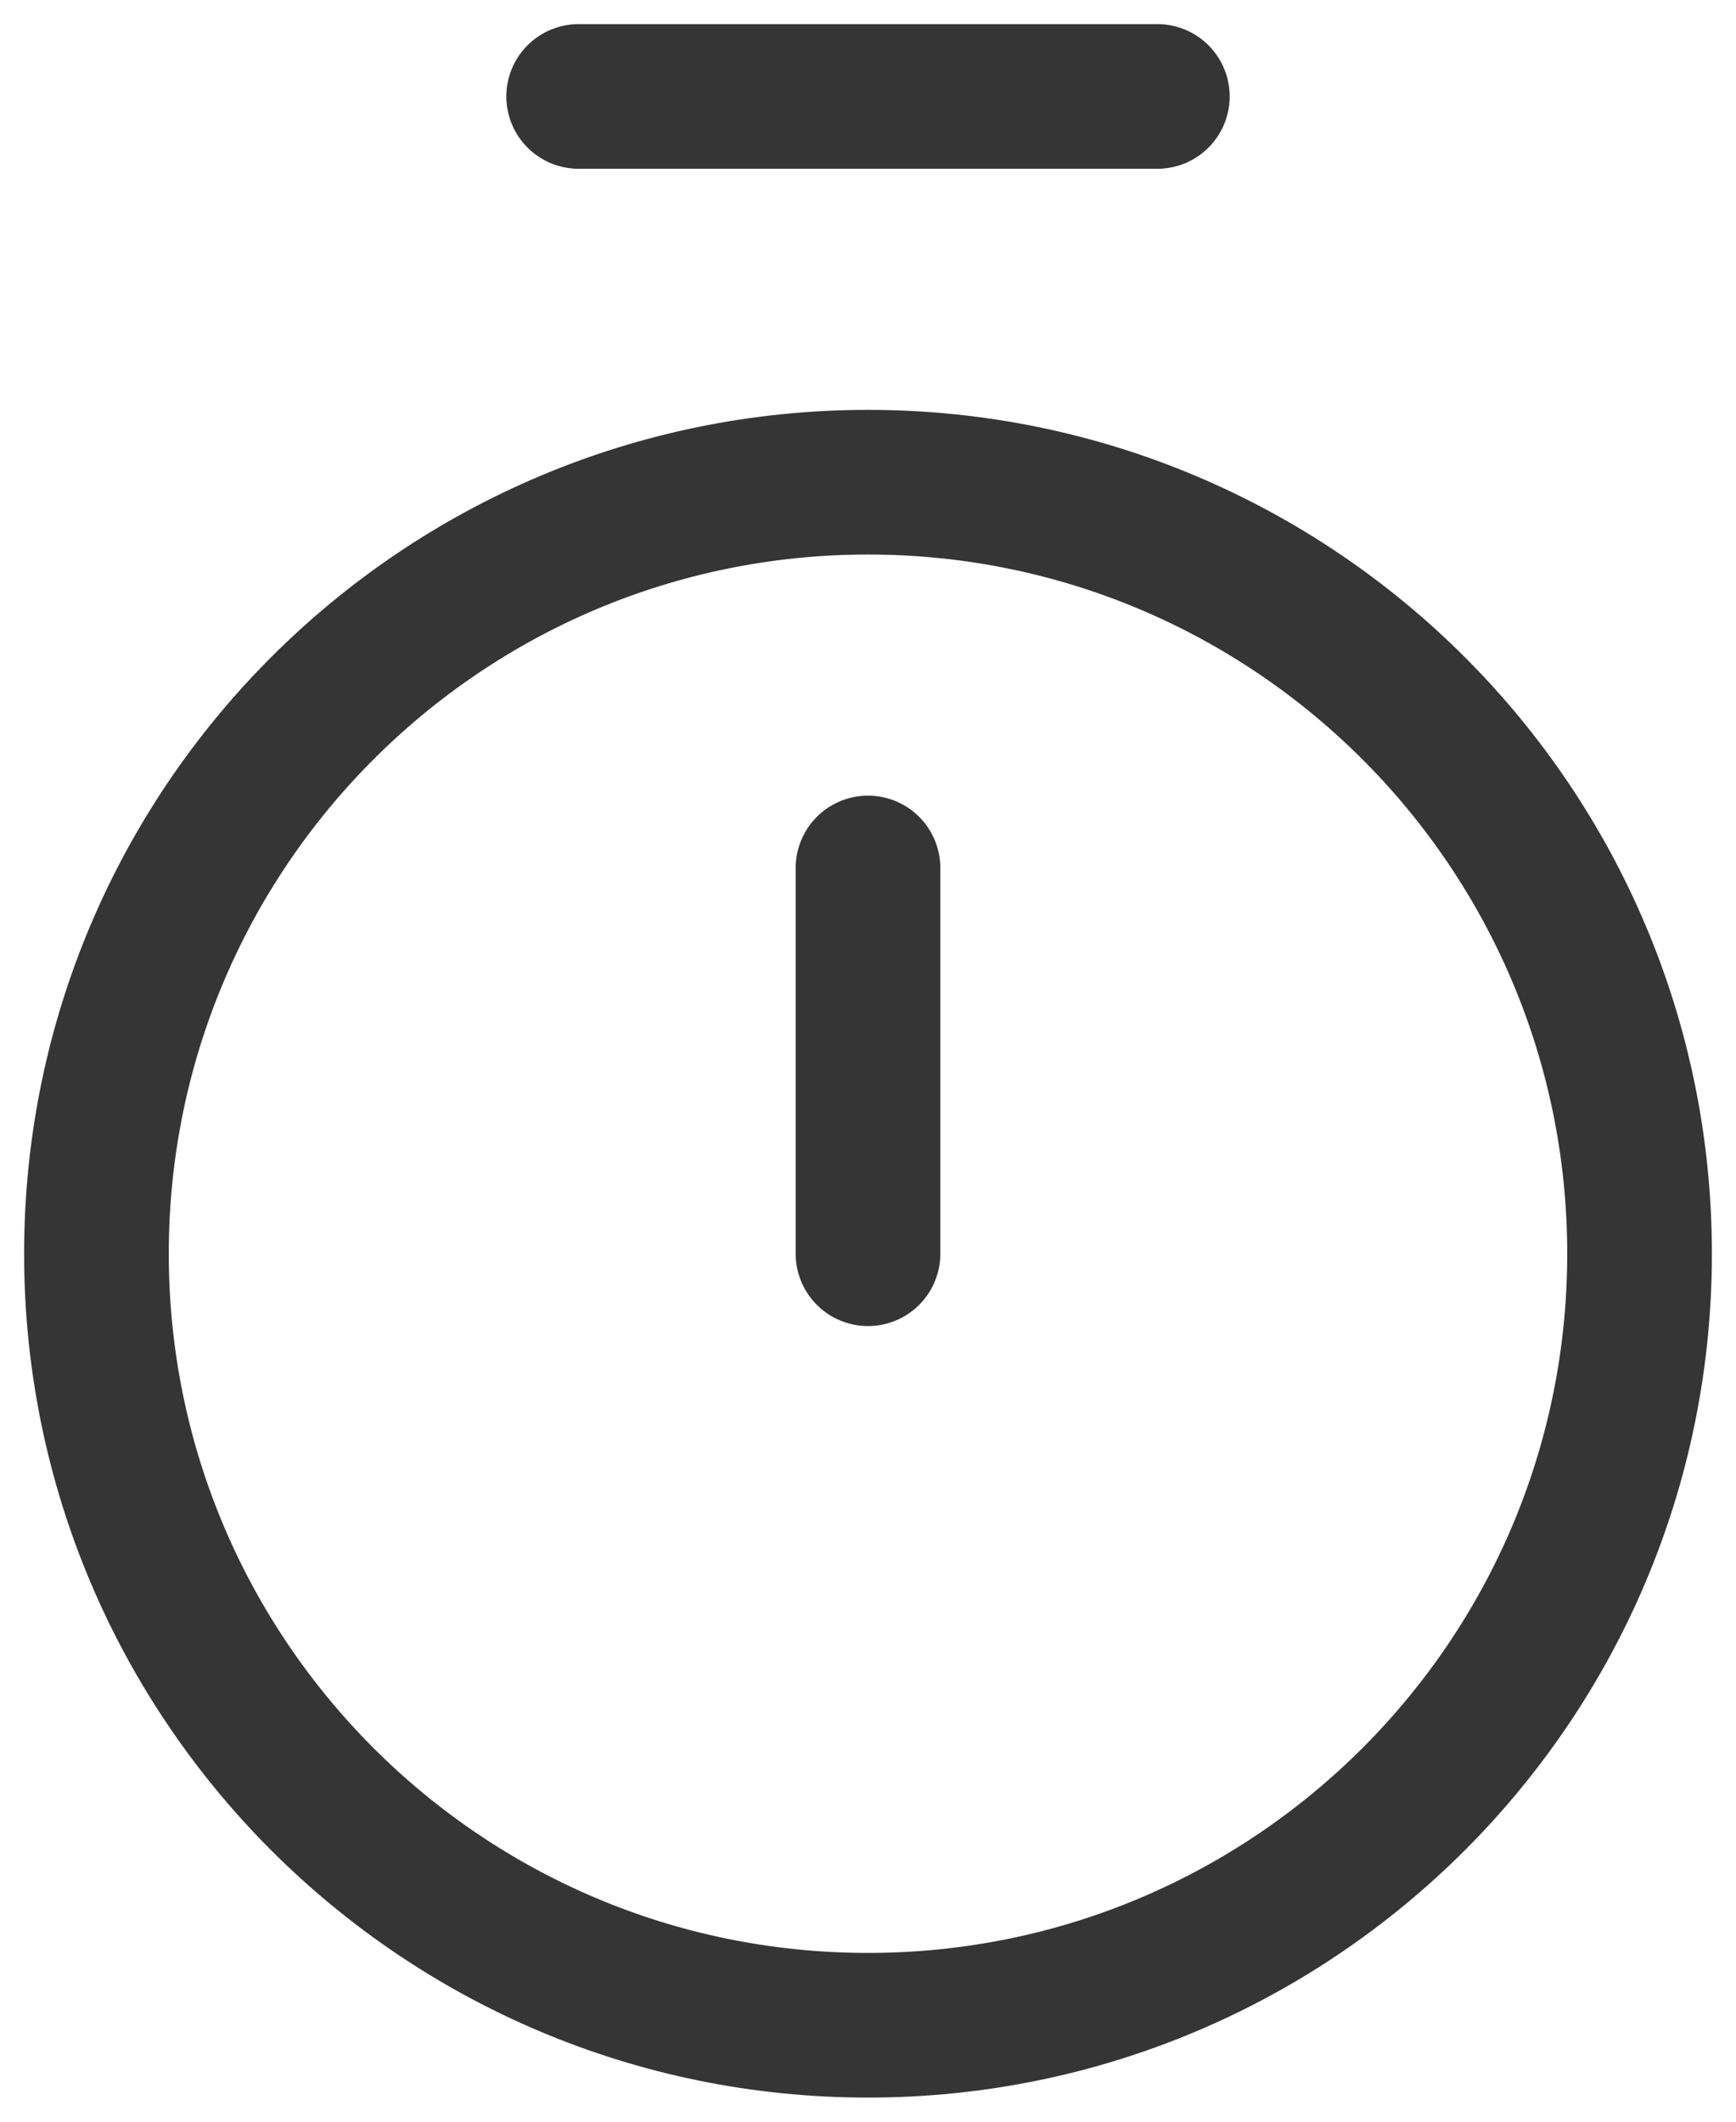 <svg width="18" height="22" viewBox="0 0 18 22" fill="none" xmlns="http://www.w3.org/2000/svg">
<path d="M6 1H12" stroke="#353535" stroke-width="1.5" stroke-linecap="round" stroke-linejoin="round"/>
<path d="M9 9V13" stroke="#353535" stroke-width="1.5" stroke-linecap="round" stroke-linejoin="round"/>
<path d="M9 21C13.418 21 17 17.418 17 13C17 8.582 13.418 5 9 5C4.582 5 1 8.582 1 13C1 17.418 4.582 21 9 21Z" stroke="#353535" stroke-width="1.5" stroke-linecap="round" stroke-linejoin="round"/>
</svg>
